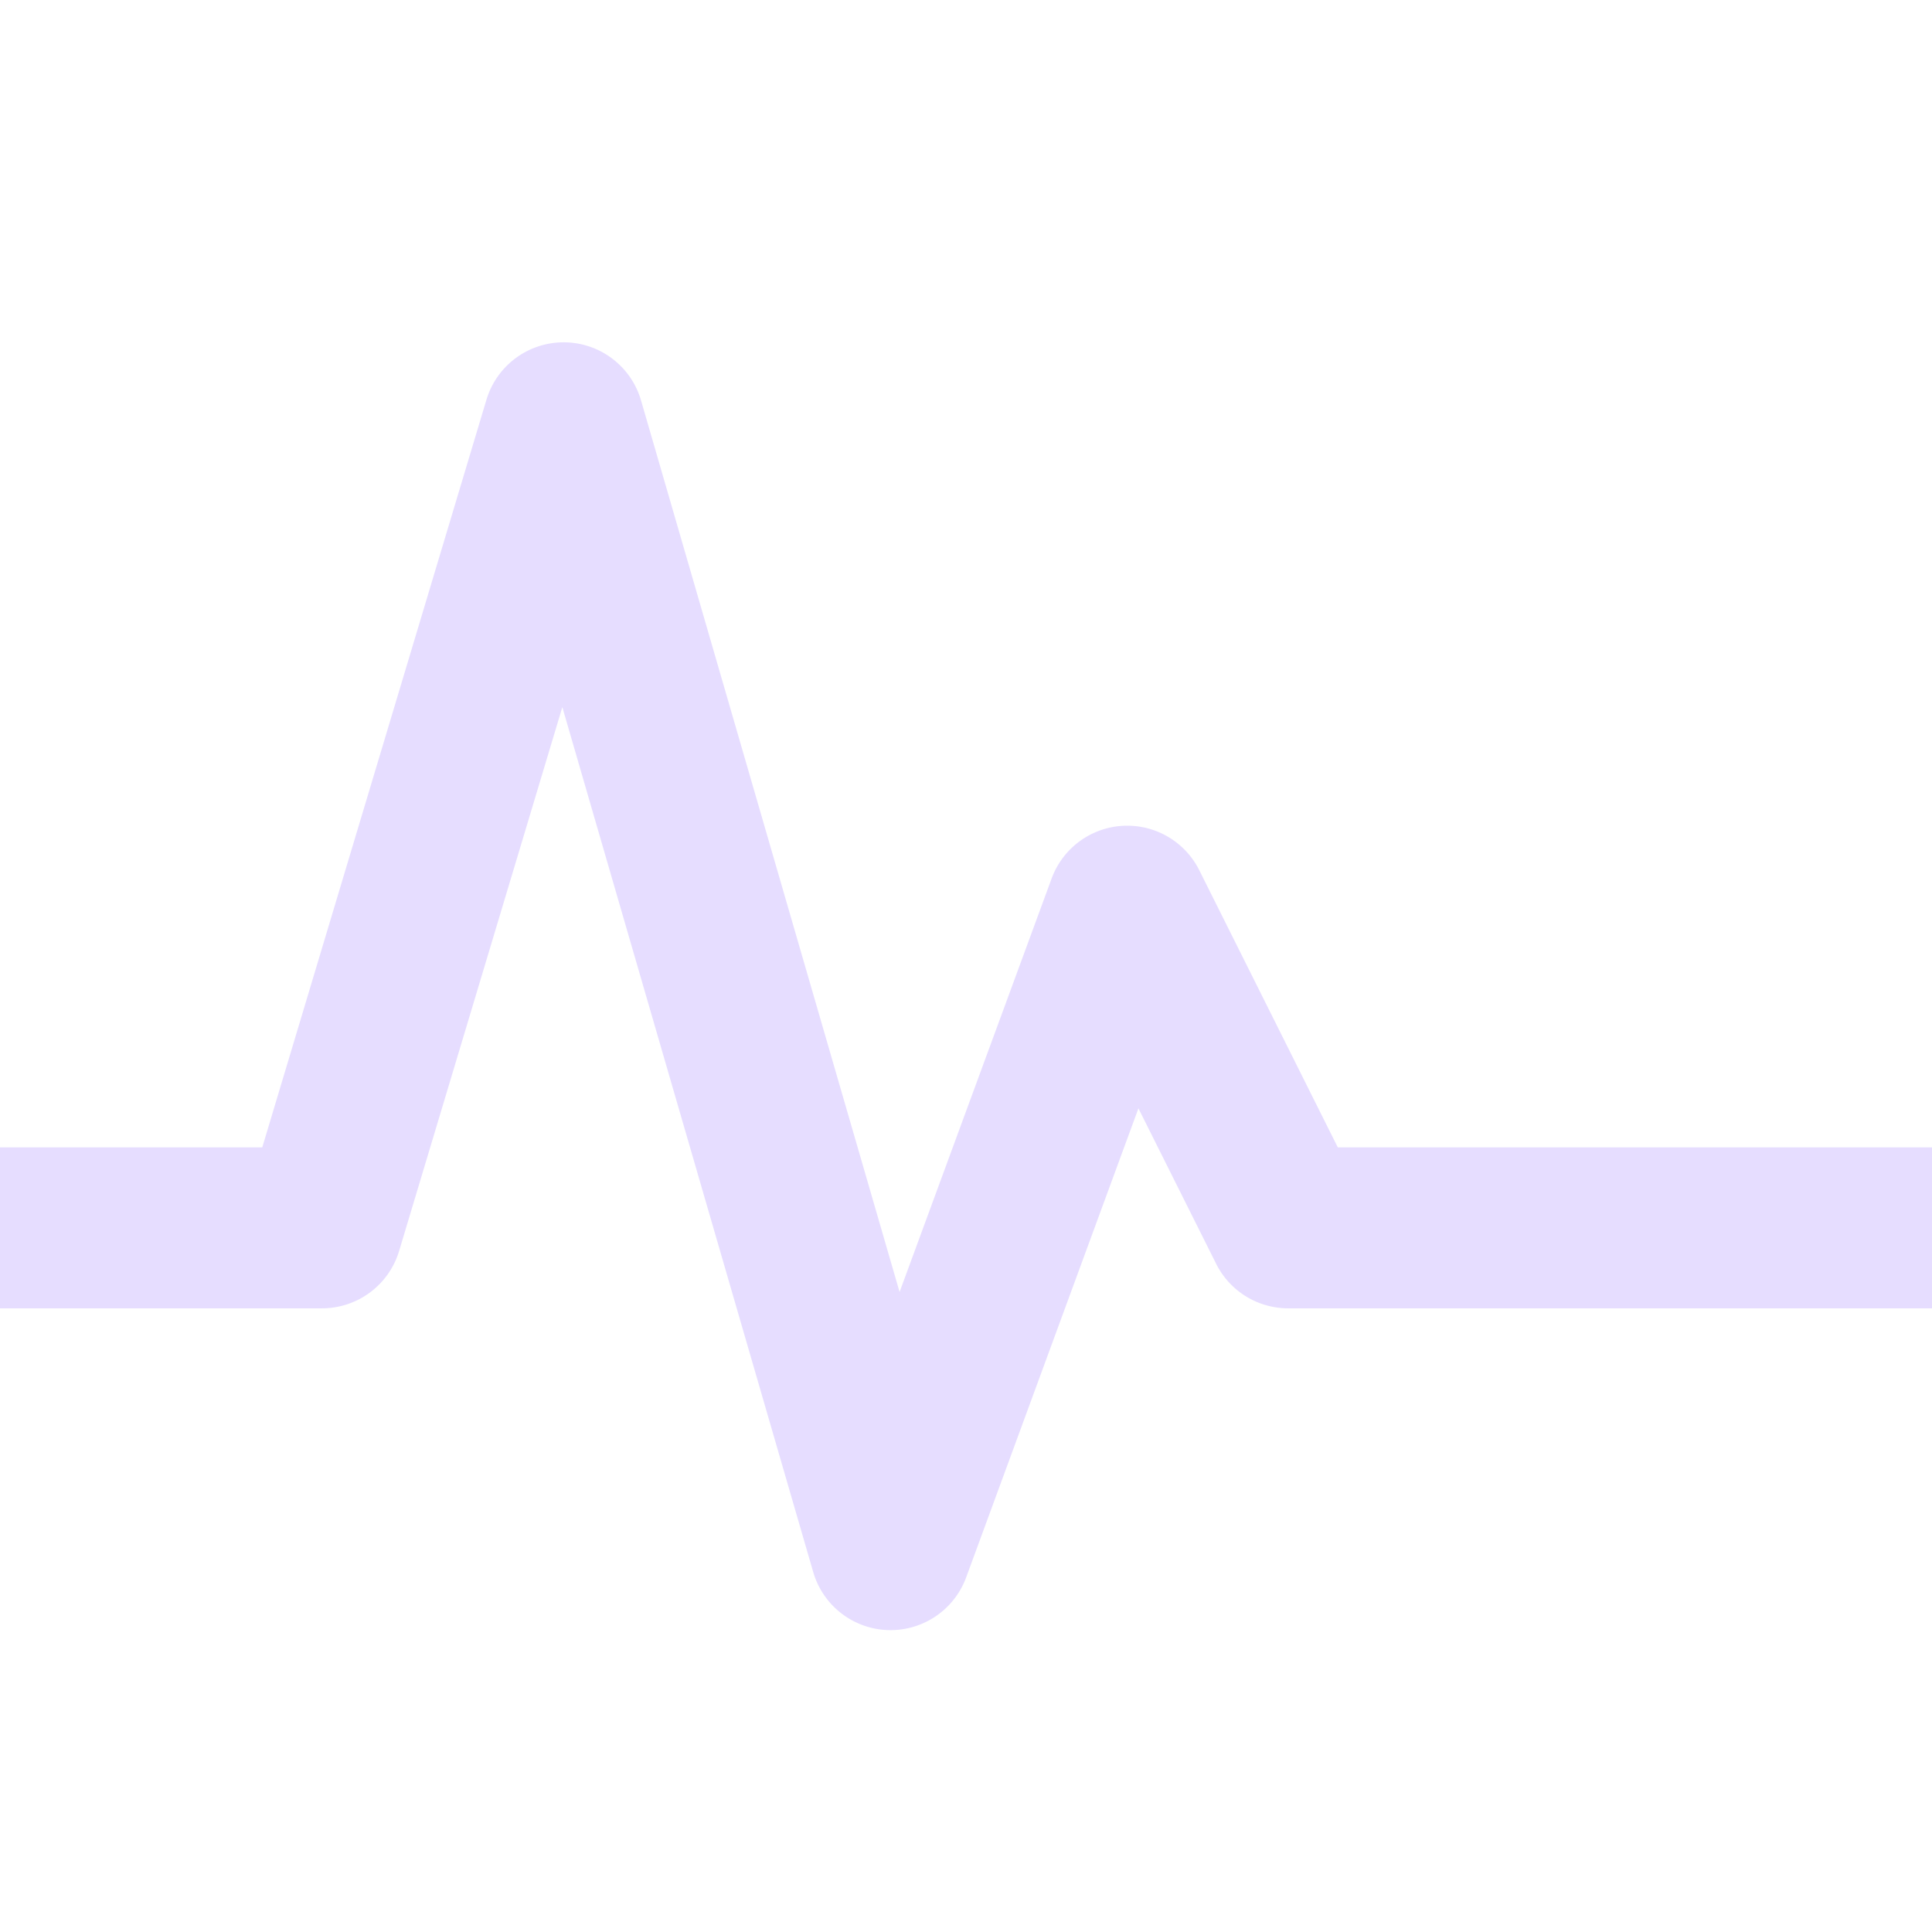 <svg height="16" width="16" xmlns="http://www.w3.org/2000/svg">
  <path d="m336.659 242.835a.667.667 0 0 0 -.63.474l-1.857 6.193h-1.505-.667v1.333h.667 2a.667.667 0 0 0 .638-.474l1.352-4.505 2.078 7.164a.667.667 0 0 0 1.266.044l1.427-3.885.643 1.286a.667.667 0 0 0 .596.37h4.667.667v-1.333h-.667-4.255l-1.148-2.297a.667.667 0 0 0 -1.221.068l-1.26 3.427-2.141-7.383a.667.667 0 0 0 -.648-.482z" fill="#e6ddff" transform="translate(-332 -240)"/>
</svg>

